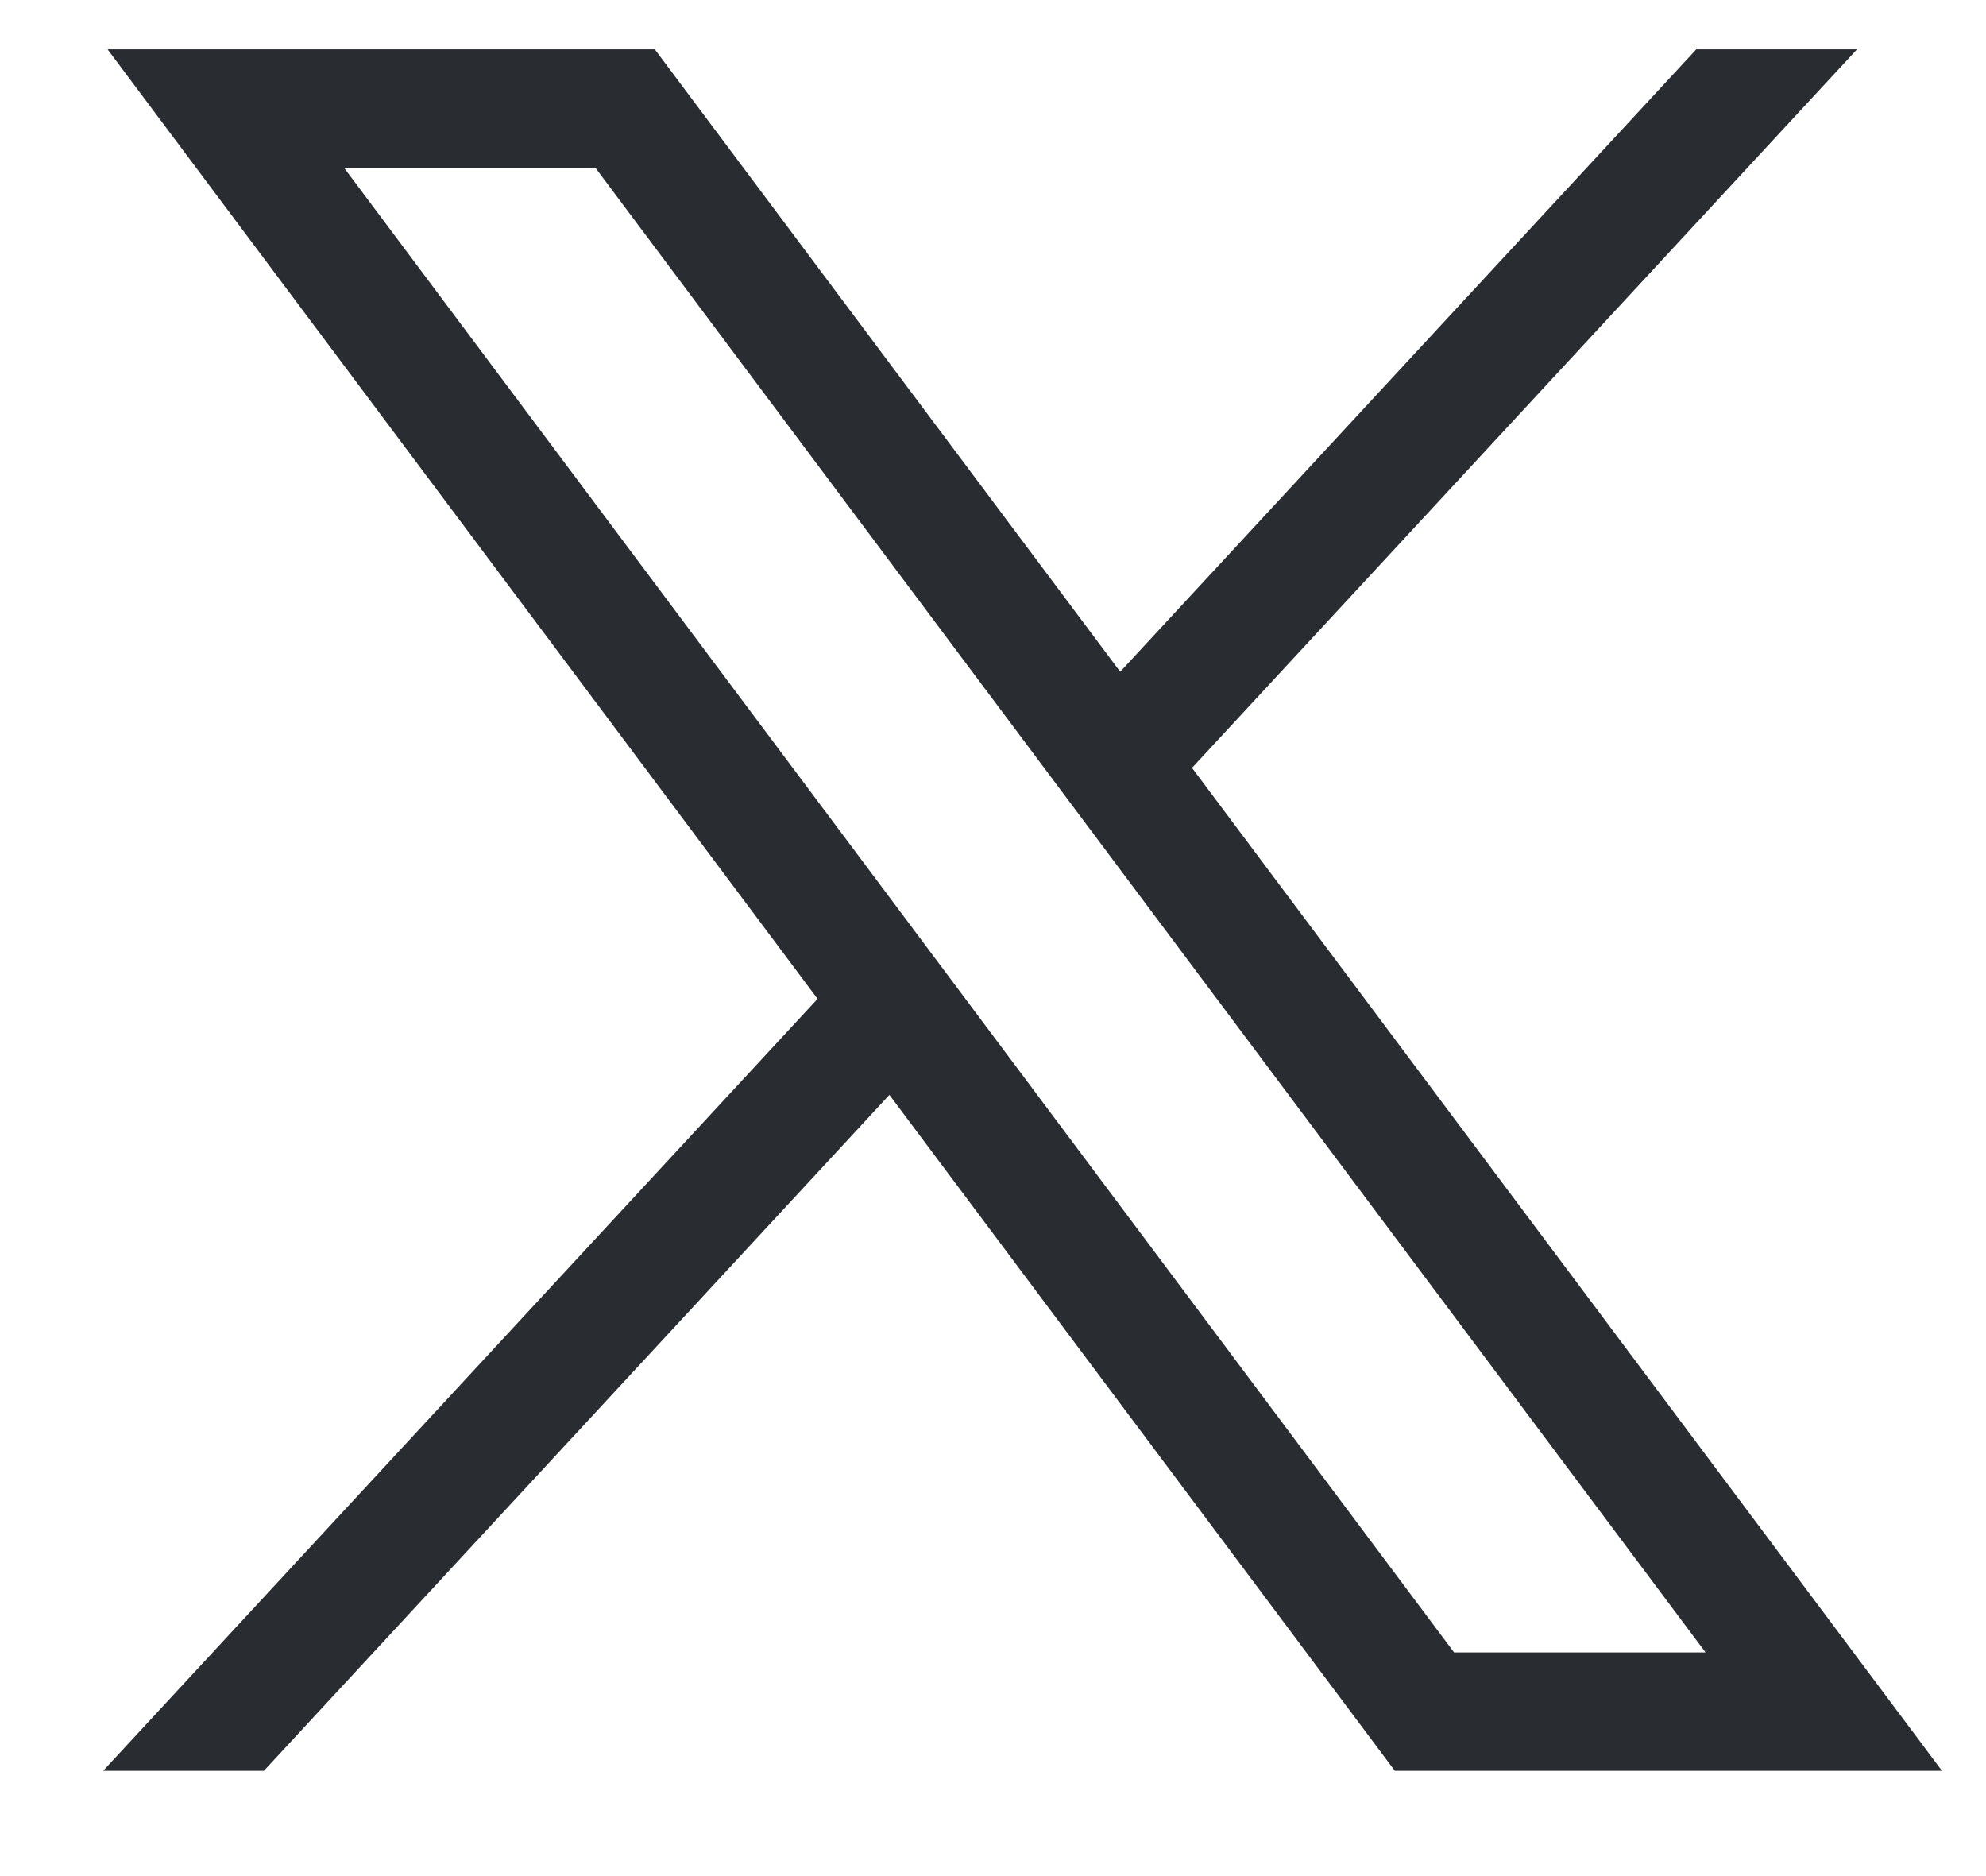 <svg width="18" height="17" viewBox="0 0 18 17" fill="none" xmlns="http://www.w3.org/2000/svg">
<path d="M0.975 0.447L7.41 9.051L0.935 16.046H2.392L8.061 9.921L12.642 16.046H17.601L10.804 6.958L16.831 0.447H15.374L10.153 6.087L5.935 0.447H0.975ZM3.119 1.521H5.397L15.458 14.973H13.179L3.119 1.521Z" fill="#292D32"/>
</svg>
